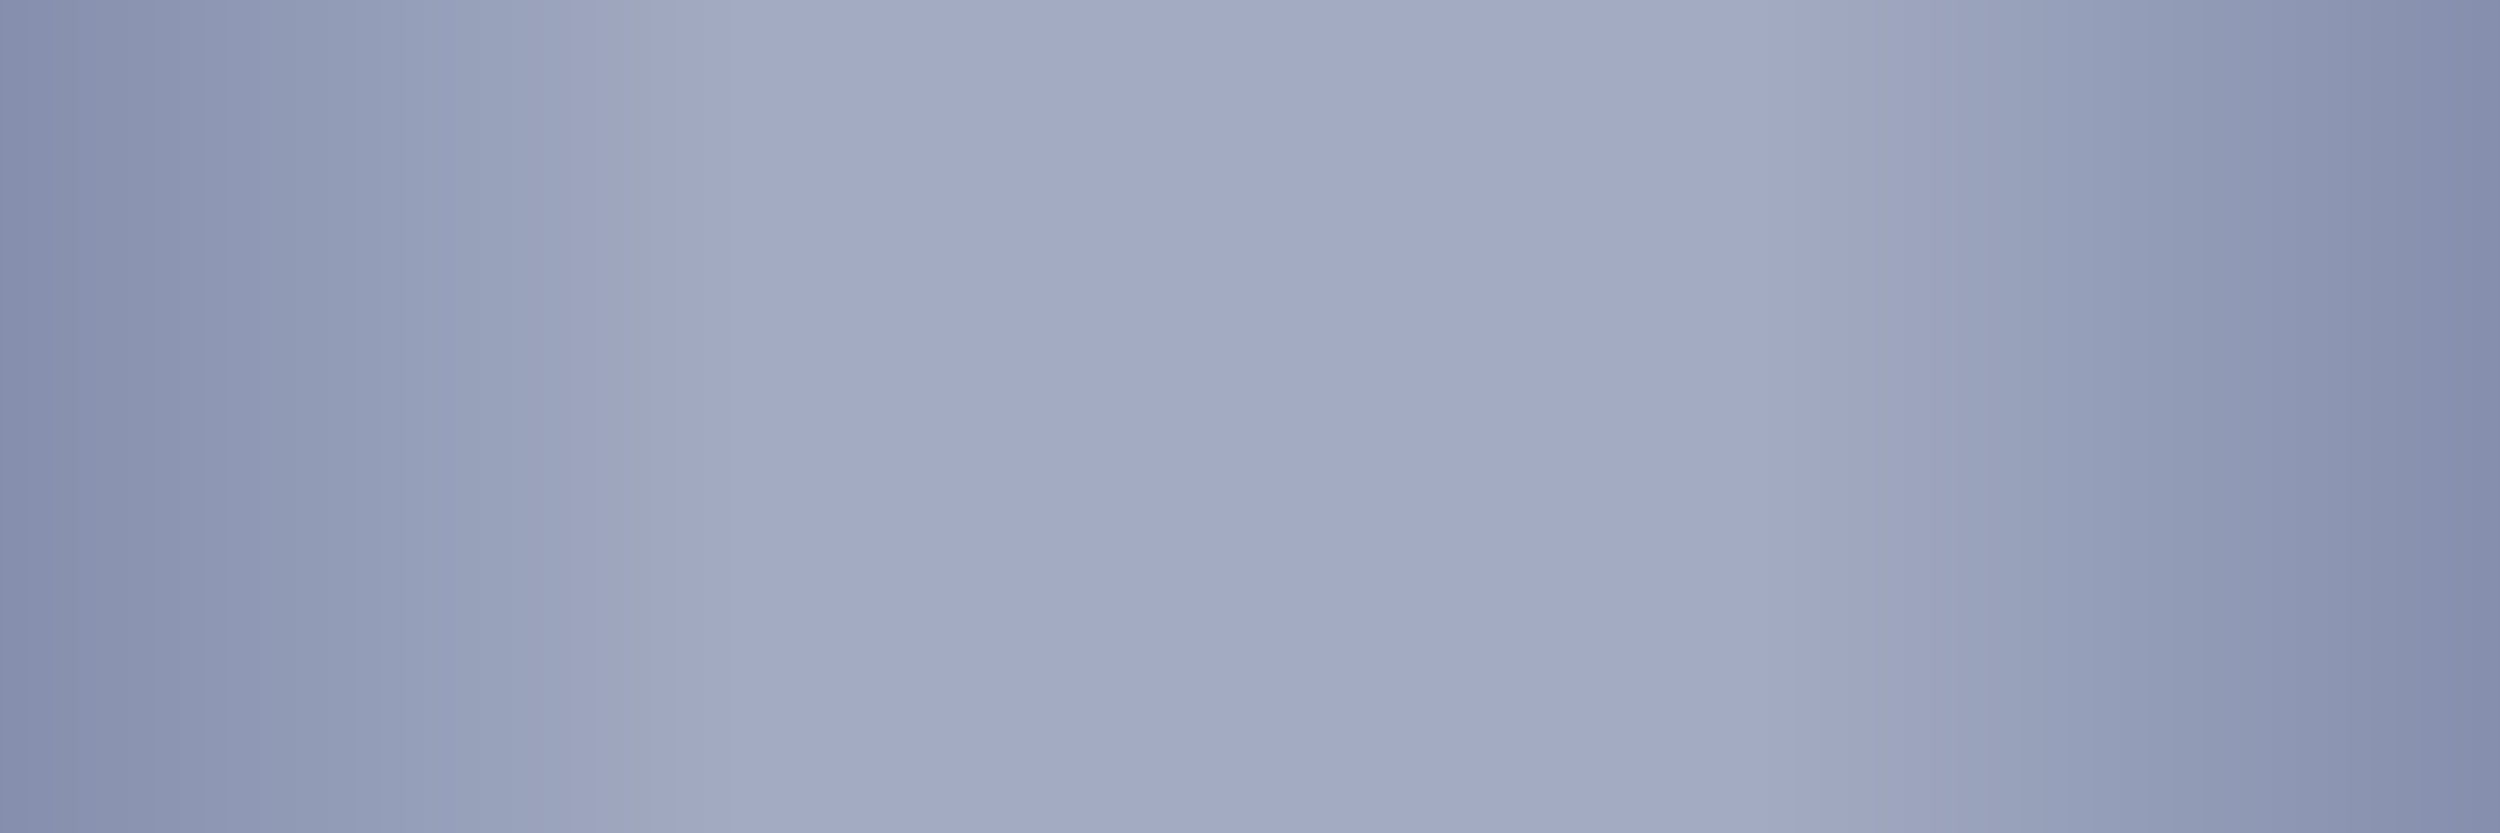 <svg xmlns="http://www.w3.org/2000/svg" width="1200" height="400" viewBox="0 0 120 40">
  <defs>
    <filter id="hue" >
      <feColorMatrix type="hueRotate" in="SourceGraphic" values="0" result="A">
        <animate attributeName="values" values="0; -50; 0" dur="60s" repeatCount="indefinite" />
      </feColorMatrix>
    </filter>
    <pattern id="a" patternUnits="userSpaceOnUse" width="10" height="9" stroke="#fff" stroke-width=".5">
      <path d="M0-1L6 9.8M5-1l6 10.8M-5-1L1 9.8M4-1L-2 9.8M9-1L3 9.8M14-1L8 9.8m-9-7.2h12M-1 7h12" />
    </pattern>

    <linearGradient id="fade" >
      <stop offset="0%" stop-color="#858FAD"/>
      <stop offset="30%" stop-color="#A3ABC2"/>
      <stop offset="70%" stop-color="#A3ABC2"/>
      <stop offset="100%" stop-color="#858FAD"/>
    </linearGradient>


    <g id="bg-base" filter="url(#hue)">
      <path d="m0,15l3,-13l115,5l2,8z" fill="#3e7abf" />
      <path d="m0,15l3,23l116,-20l1,-3z" fill="#6fbaf4" />
    </g>

    <g id="JR" stroke="#666" stroke-width="2" fill="none">
      <path opacity=".5" d="m6,-1 l-5,9 5,9 h22 l5,-9 -5,-9" />
      <path d="m16.5,1 h3 a4,4,0,0,1,0,8 h-3 2 q3,0 4,3 t2.5,3" />
      <path d="m9.5,1 h5 v10 a4,4,0,0,1,-4,4 h-2" />
    </g>

  <pattern stroke="#6fbaf4" patternUnits="userSpaceOnUse" id="hex" fill="none" height="18" width="30" stroke-width="1">
      <path d="M5,14 l5 9 h10 l5-9 l-5-9 h-10z" />
      <path d="M-10,5 l5 9 h10 l5-9 l-5-9 h-10z" />
      <path d="M20,5 l5 9 h10 l5-9 l-5-9 h-10z" />
  </pattern>

  <mask id="m" maskUnits="userSpaceOnUse" >
    <radialGradient id="g" cx="0.5" cy="0.5" r="0.5"  gradientTransform="scale(1,0.6)">
      <stop stop-color="#fff" offset="0.2" />
      <stop stop-color="#000" offset="0.8"/>
    </radialGradient>
    <rect width="100%" height="100%" fill="url(#g)" />
  </mask>


  </defs>
  <g >
    <rect fill="url(#fade)" height="100%" width="100%" filter="url(#hue)"/>
  </g>


</svg>
